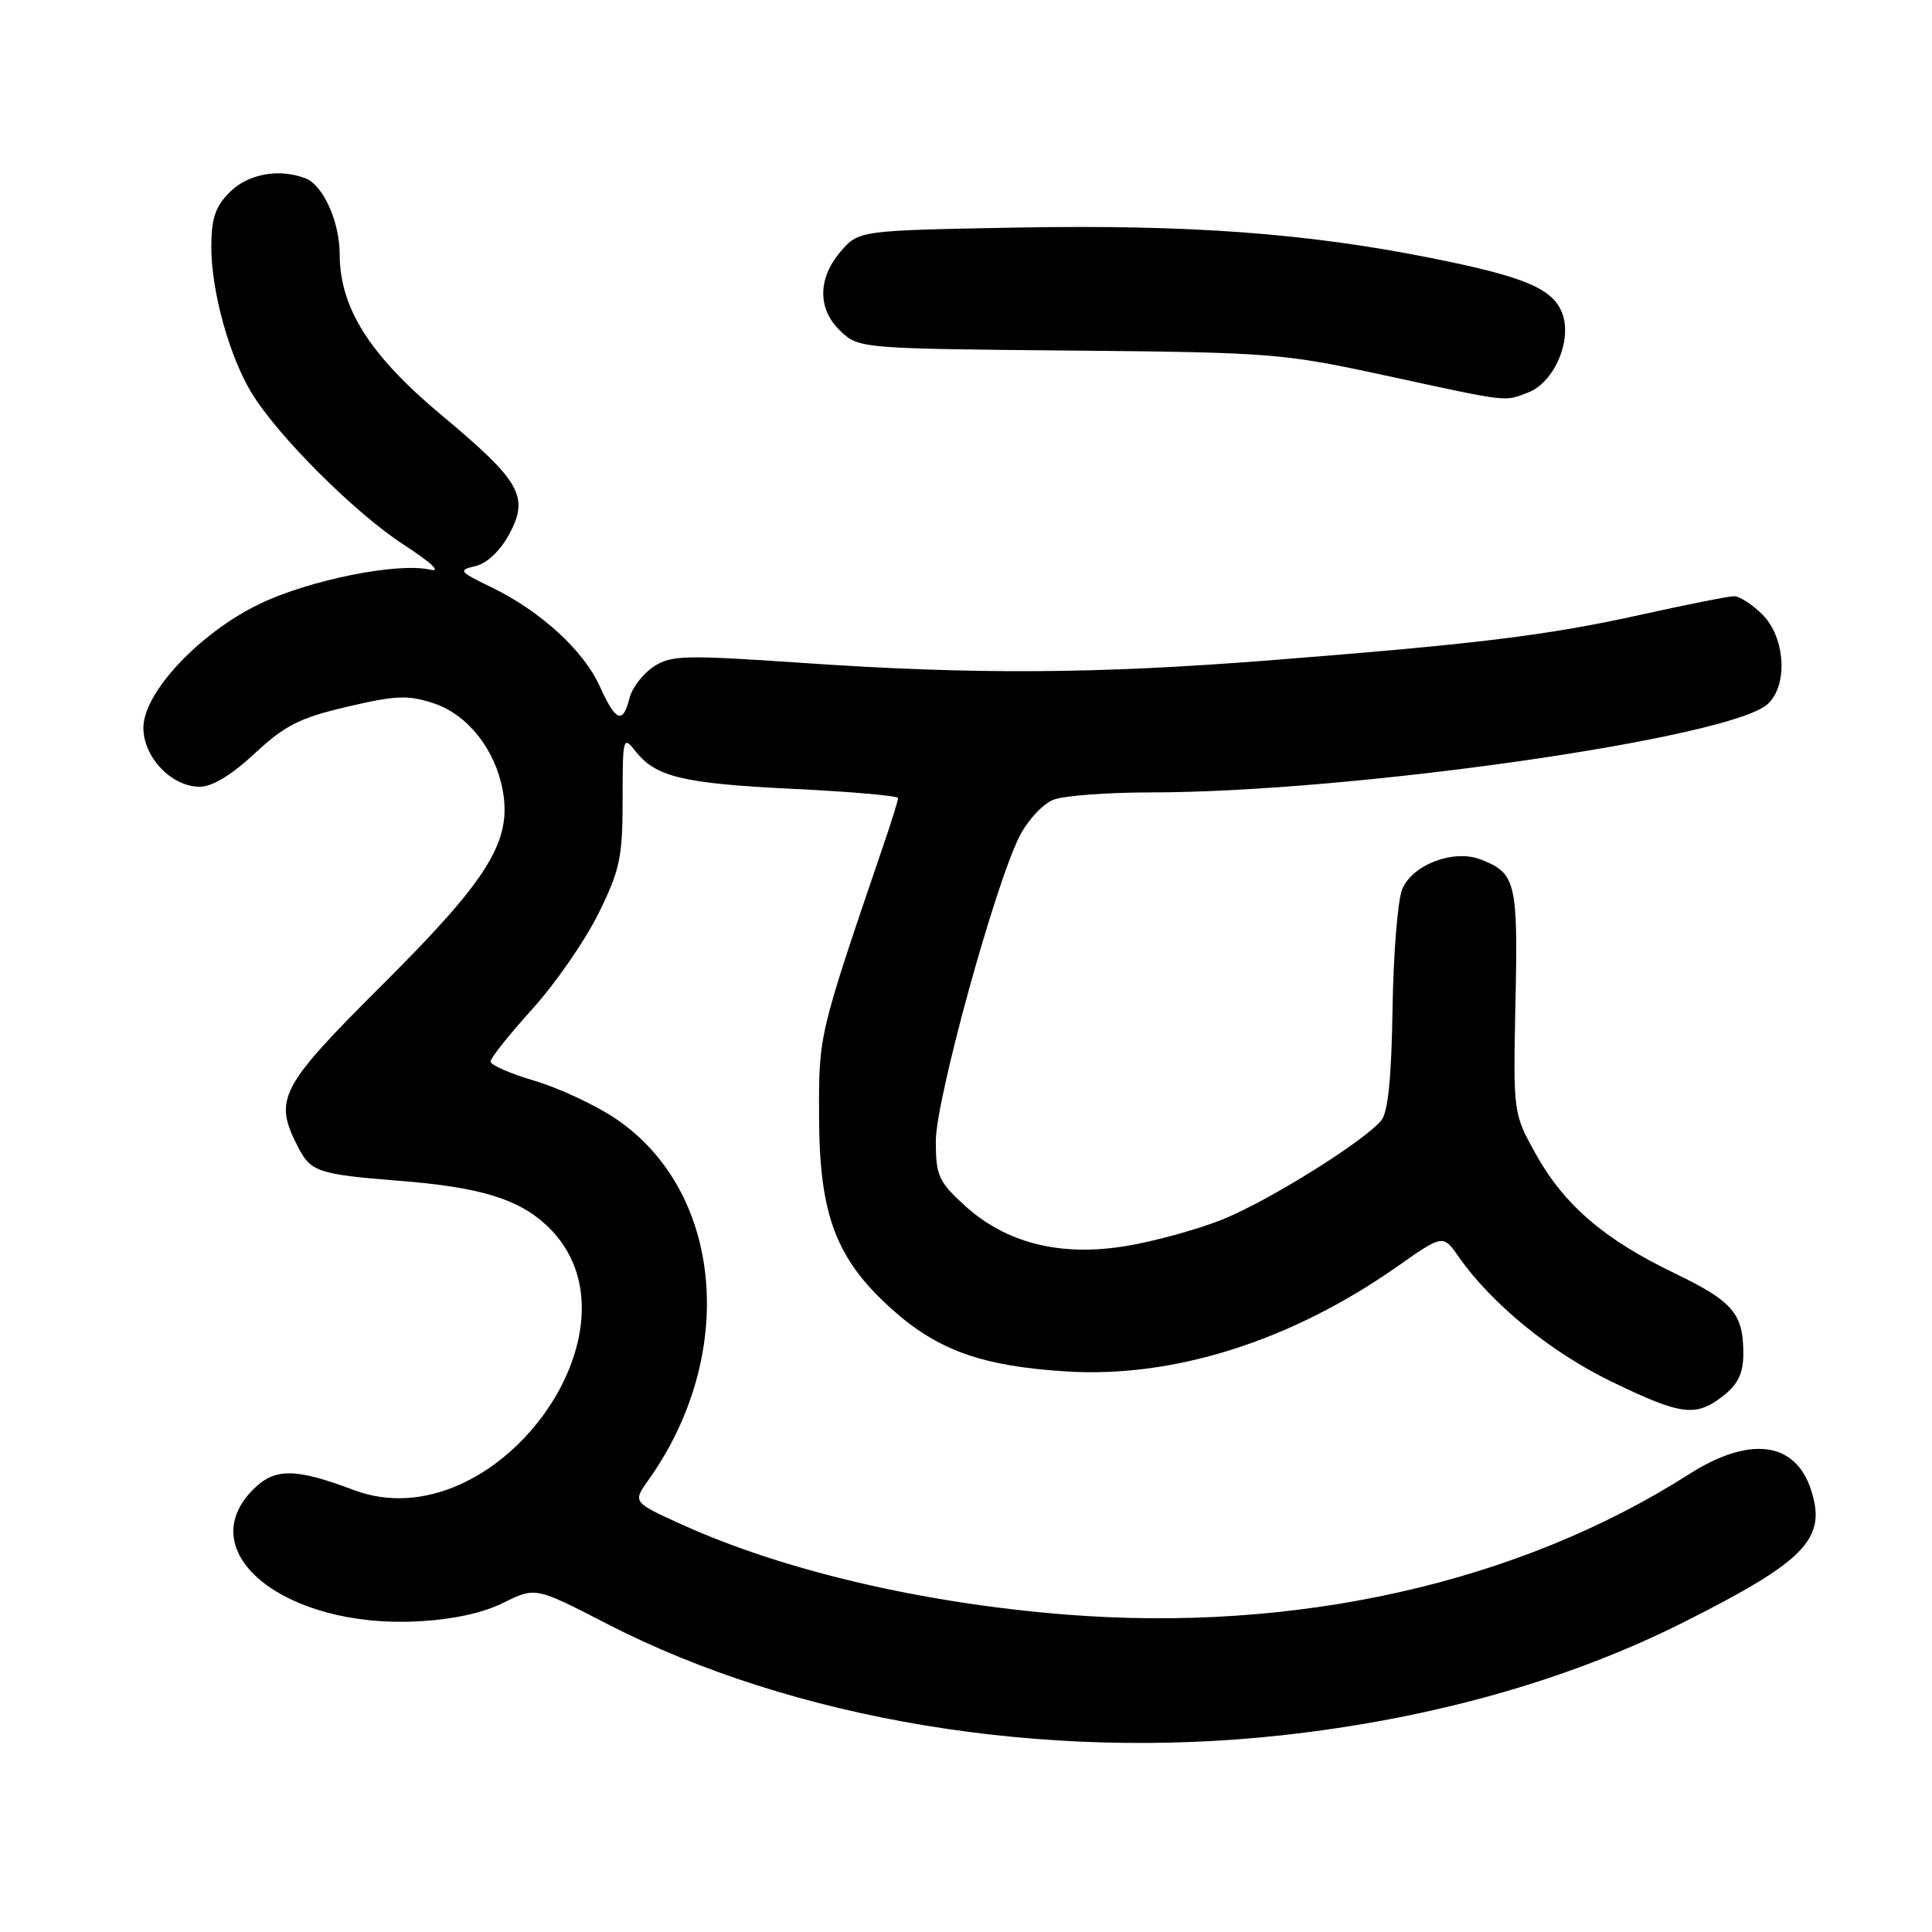 <?xml version="1.0" encoding="UTF-8" standalone="no"?>
<!DOCTYPE svg PUBLIC "-//W3C//DTD SVG 1.1//EN" "http://www.w3.org/Graphics/SVG/1.1/DTD/svg11.dtd" >
<svg xmlns="http://www.w3.org/2000/svg" xmlns:xlink="http://www.w3.org/1999/xlink" version="1.1" viewBox="0 0 256 256">
 <g >
 <path fill="currentColor"
d=" M 169.79 229.94 C 189.61 227.77 207.74 222.67 223.06 214.97 C 239.31 206.80 242.11 203.88 239.95 197.35 C 237.85 190.98 231.79 190.24 223.77 195.36 C 201.18 209.78 171.64 216.40 141.00 213.92 C 122.06 212.39 103.76 208.08 90.38 202.02 C 83.83 199.05 83.83 199.05 85.92 196.11 C 97.78 179.46 95.80 157.79 81.55 148.21 C 78.86 146.41 74.04 144.16 70.83 143.21 C 67.63 142.27 65.00 141.12 65.00 140.66 C 65.00 140.19 67.50 137.06 70.55 133.69 C 73.60 130.31 77.53 124.63 79.30 121.05 C 82.15 115.26 82.50 113.60 82.50 105.96 C 82.50 97.67 82.56 97.45 84.22 99.55 C 86.91 102.97 90.51 103.82 105.25 104.54 C 112.81 104.90 119.00 105.45 119.00 105.75 C 119.00 106.05 118.14 108.82 117.09 111.90 C 108.40 137.41 108.50 137.00 108.53 148.00 C 108.57 160.99 110.77 166.81 118.14 173.44 C 124.24 178.92 130.10 181.02 141.24 181.72 C 155.50 182.63 171.04 177.71 185.10 167.85 C 191.21 163.56 191.21 163.56 193.28 166.53 C 197.62 172.74 205.51 179.19 213.49 183.05 C 222.82 187.57 224.71 187.81 228.37 184.93 C 230.31 183.40 231.00 181.94 231.00 179.36 C 231.00 174.03 229.63 172.44 221.75 168.64 C 212.51 164.19 207.21 159.61 203.47 152.86 C 200.50 147.50 200.50 147.50 200.81 132.68 C 201.15 116.85 200.85 115.66 196.15 113.87 C 192.56 112.50 187.12 114.59 185.79 117.85 C 185.20 119.31 184.63 126.44 184.52 133.70 C 184.38 142.77 183.92 147.39 183.03 148.46 C 180.73 151.24 168.21 159.05 162.10 161.54 C 158.82 162.87 153.04 164.47 149.24 165.10 C 140.47 166.55 133.28 164.73 127.74 159.66 C 124.37 156.57 124.00 155.73 124.00 151.21 C 124.00 145.72 131.84 117.20 135.11 110.78 C 136.19 108.66 138.22 106.49 139.61 105.96 C 140.99 105.43 146.75 105.00 152.40 105.00 C 179.05 105.00 229.22 97.83 234.22 93.30 C 236.94 90.84 236.58 84.49 233.55 81.45 C 232.20 80.10 230.50 79.00 229.79 79.00 C 229.07 79.00 223.54 80.10 217.49 81.44 C 205.08 84.19 195.84 85.33 168.32 87.49 C 145.14 89.31 129.11 89.40 106.33 87.84 C 90.70 86.77 88.94 86.81 86.60 88.34 C 85.19 89.27 83.75 91.14 83.41 92.51 C 82.53 96.01 81.59 95.62 79.46 90.92 C 77.32 86.18 71.60 80.95 65.08 77.80 C 60.81 75.73 60.67 75.55 63.01 75.01 C 64.51 74.66 66.28 72.99 67.46 70.81 C 70.16 65.80 69.02 63.79 58.46 54.97 C 48.97 47.04 45.03 40.81 45.01 33.70 C 45.00 29.34 42.82 24.53 40.46 23.62 C 36.98 22.29 32.87 23.04 30.45 25.45 C 28.52 27.39 28.00 28.94 28.00 32.77 C 28.00 38.55 30.36 47.13 33.30 52.00 C 36.72 57.69 47.05 68.00 53.50 72.18 C 57.21 74.59 58.53 75.85 56.97 75.48 C 52.71 74.49 40.84 76.88 34.32 80.06 C 26.37 83.92 19.00 91.80 19.00 96.43 C 19.00 100.34 22.73 104.25 26.46 104.25 C 28.11 104.25 30.71 102.68 33.76 99.83 C 37.74 96.12 39.71 95.12 46.00 93.65 C 52.45 92.13 54.06 92.07 57.46 93.19 C 61.94 94.67 65.58 99.24 66.60 104.65 C 67.86 111.41 64.82 116.37 50.84 130.31 C 36.97 144.14 36.20 145.62 39.52 152.04 C 41.20 155.28 42.19 155.61 52.88 156.46 C 63.59 157.30 68.71 158.86 72.49 162.43 C 86.57 175.70 65.55 204.45 46.89 197.44 C 39.10 194.51 36.42 194.49 33.56 197.35 C 25.23 205.68 37.73 215.75 55.29 214.84 C 59.98 214.60 63.98 213.74 66.72 212.37 C 70.95 210.28 70.95 210.28 80.36 215.13 C 105.17 227.92 138.22 233.39 169.79 229.94 Z  M 202.48 52.01 C 205.94 50.69 208.36 45.07 207.00 41.50 C 205.75 38.22 202.00 36.65 189.43 34.15 C 173.06 30.89 157.48 29.75 134.90 30.15 C 113.80 30.54 113.80 30.54 111.40 33.32 C 108.31 36.92 108.31 41.01 111.42 43.92 C 113.80 46.16 114.27 46.20 141.67 46.45 C 168.44 46.69 170.03 46.82 183.50 49.74 C 200.21 53.36 199.23 53.24 202.48 52.01 Z "/>
</g>
</svg>